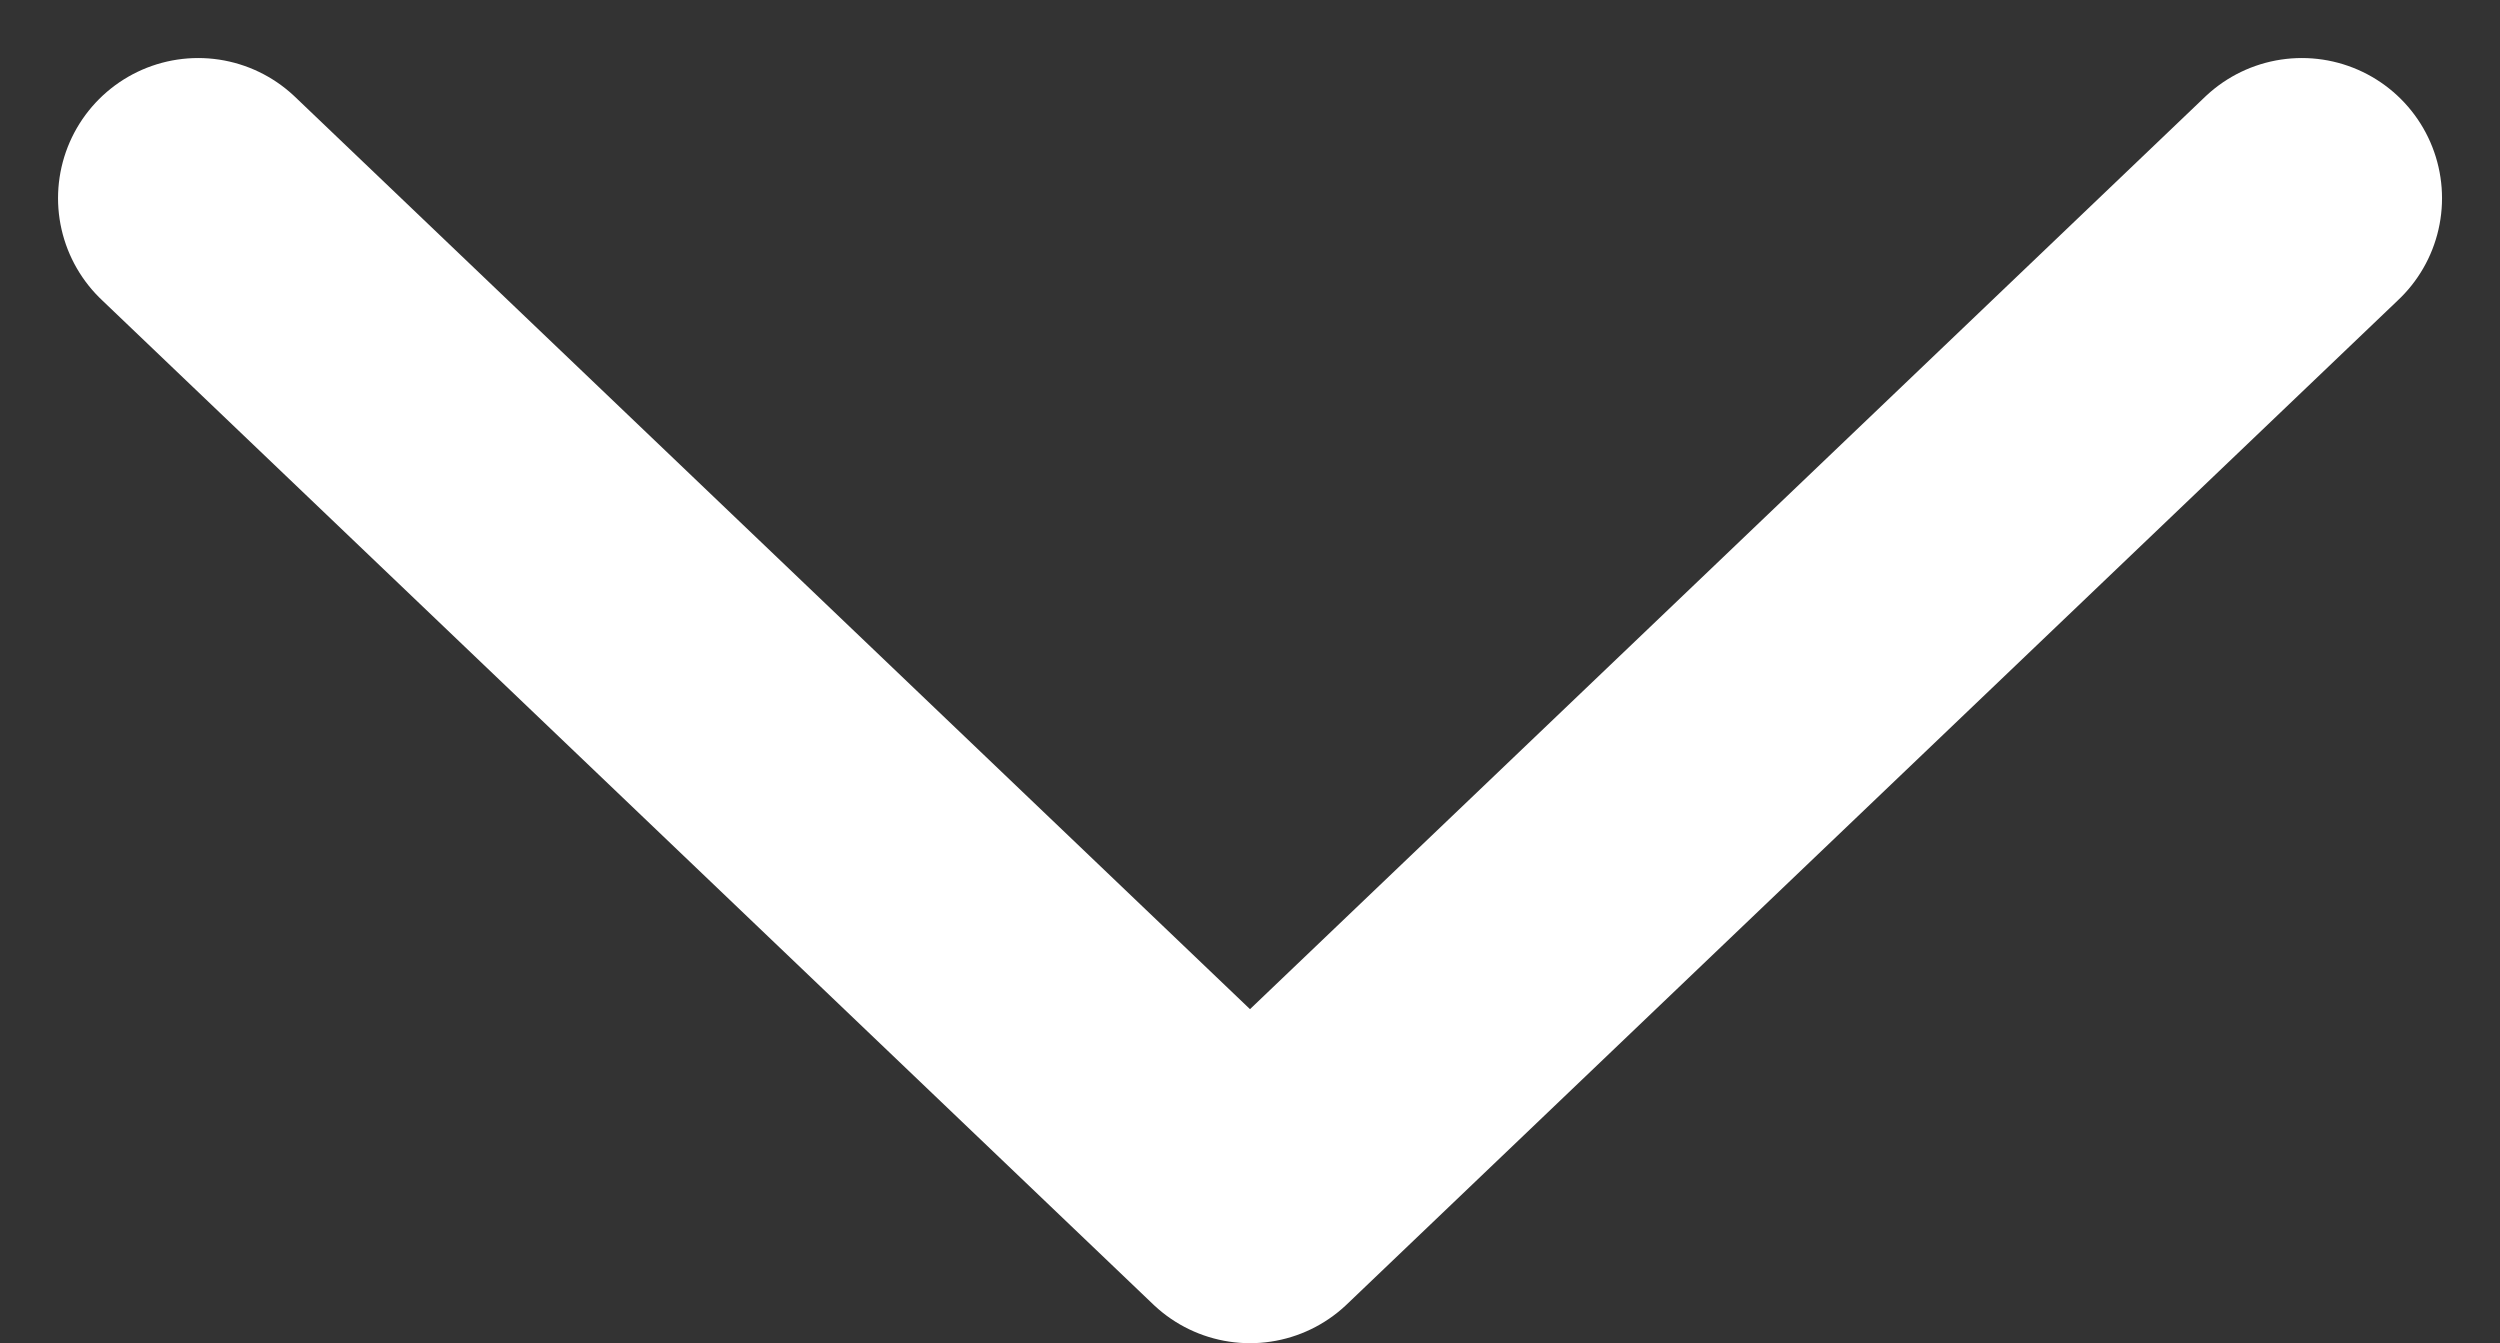 <svg xmlns="http://www.w3.org/2000/svg" width="44.588" height="23.956" viewBox="0 0 44.588 23.956">
  <rect x="0" y="0" width="44.588" height="23.956" fill="#333333" stroke="none"/>
  <g id="Icon_feather-chevrons-down" data-name="Icon feather-chevrons-down" transform="translate(3.535 3.535)">
    <path id="Path_3" data-name="Path 3" d="M10.5,19.5,29.259,37.421,48.019,19.5" transform="translate(-10.5 -19.5)" fill="none" stroke="#fff" stroke-linecap="round" stroke-linejoin="round" stroke-width="5"/>
  </g>
</svg>
